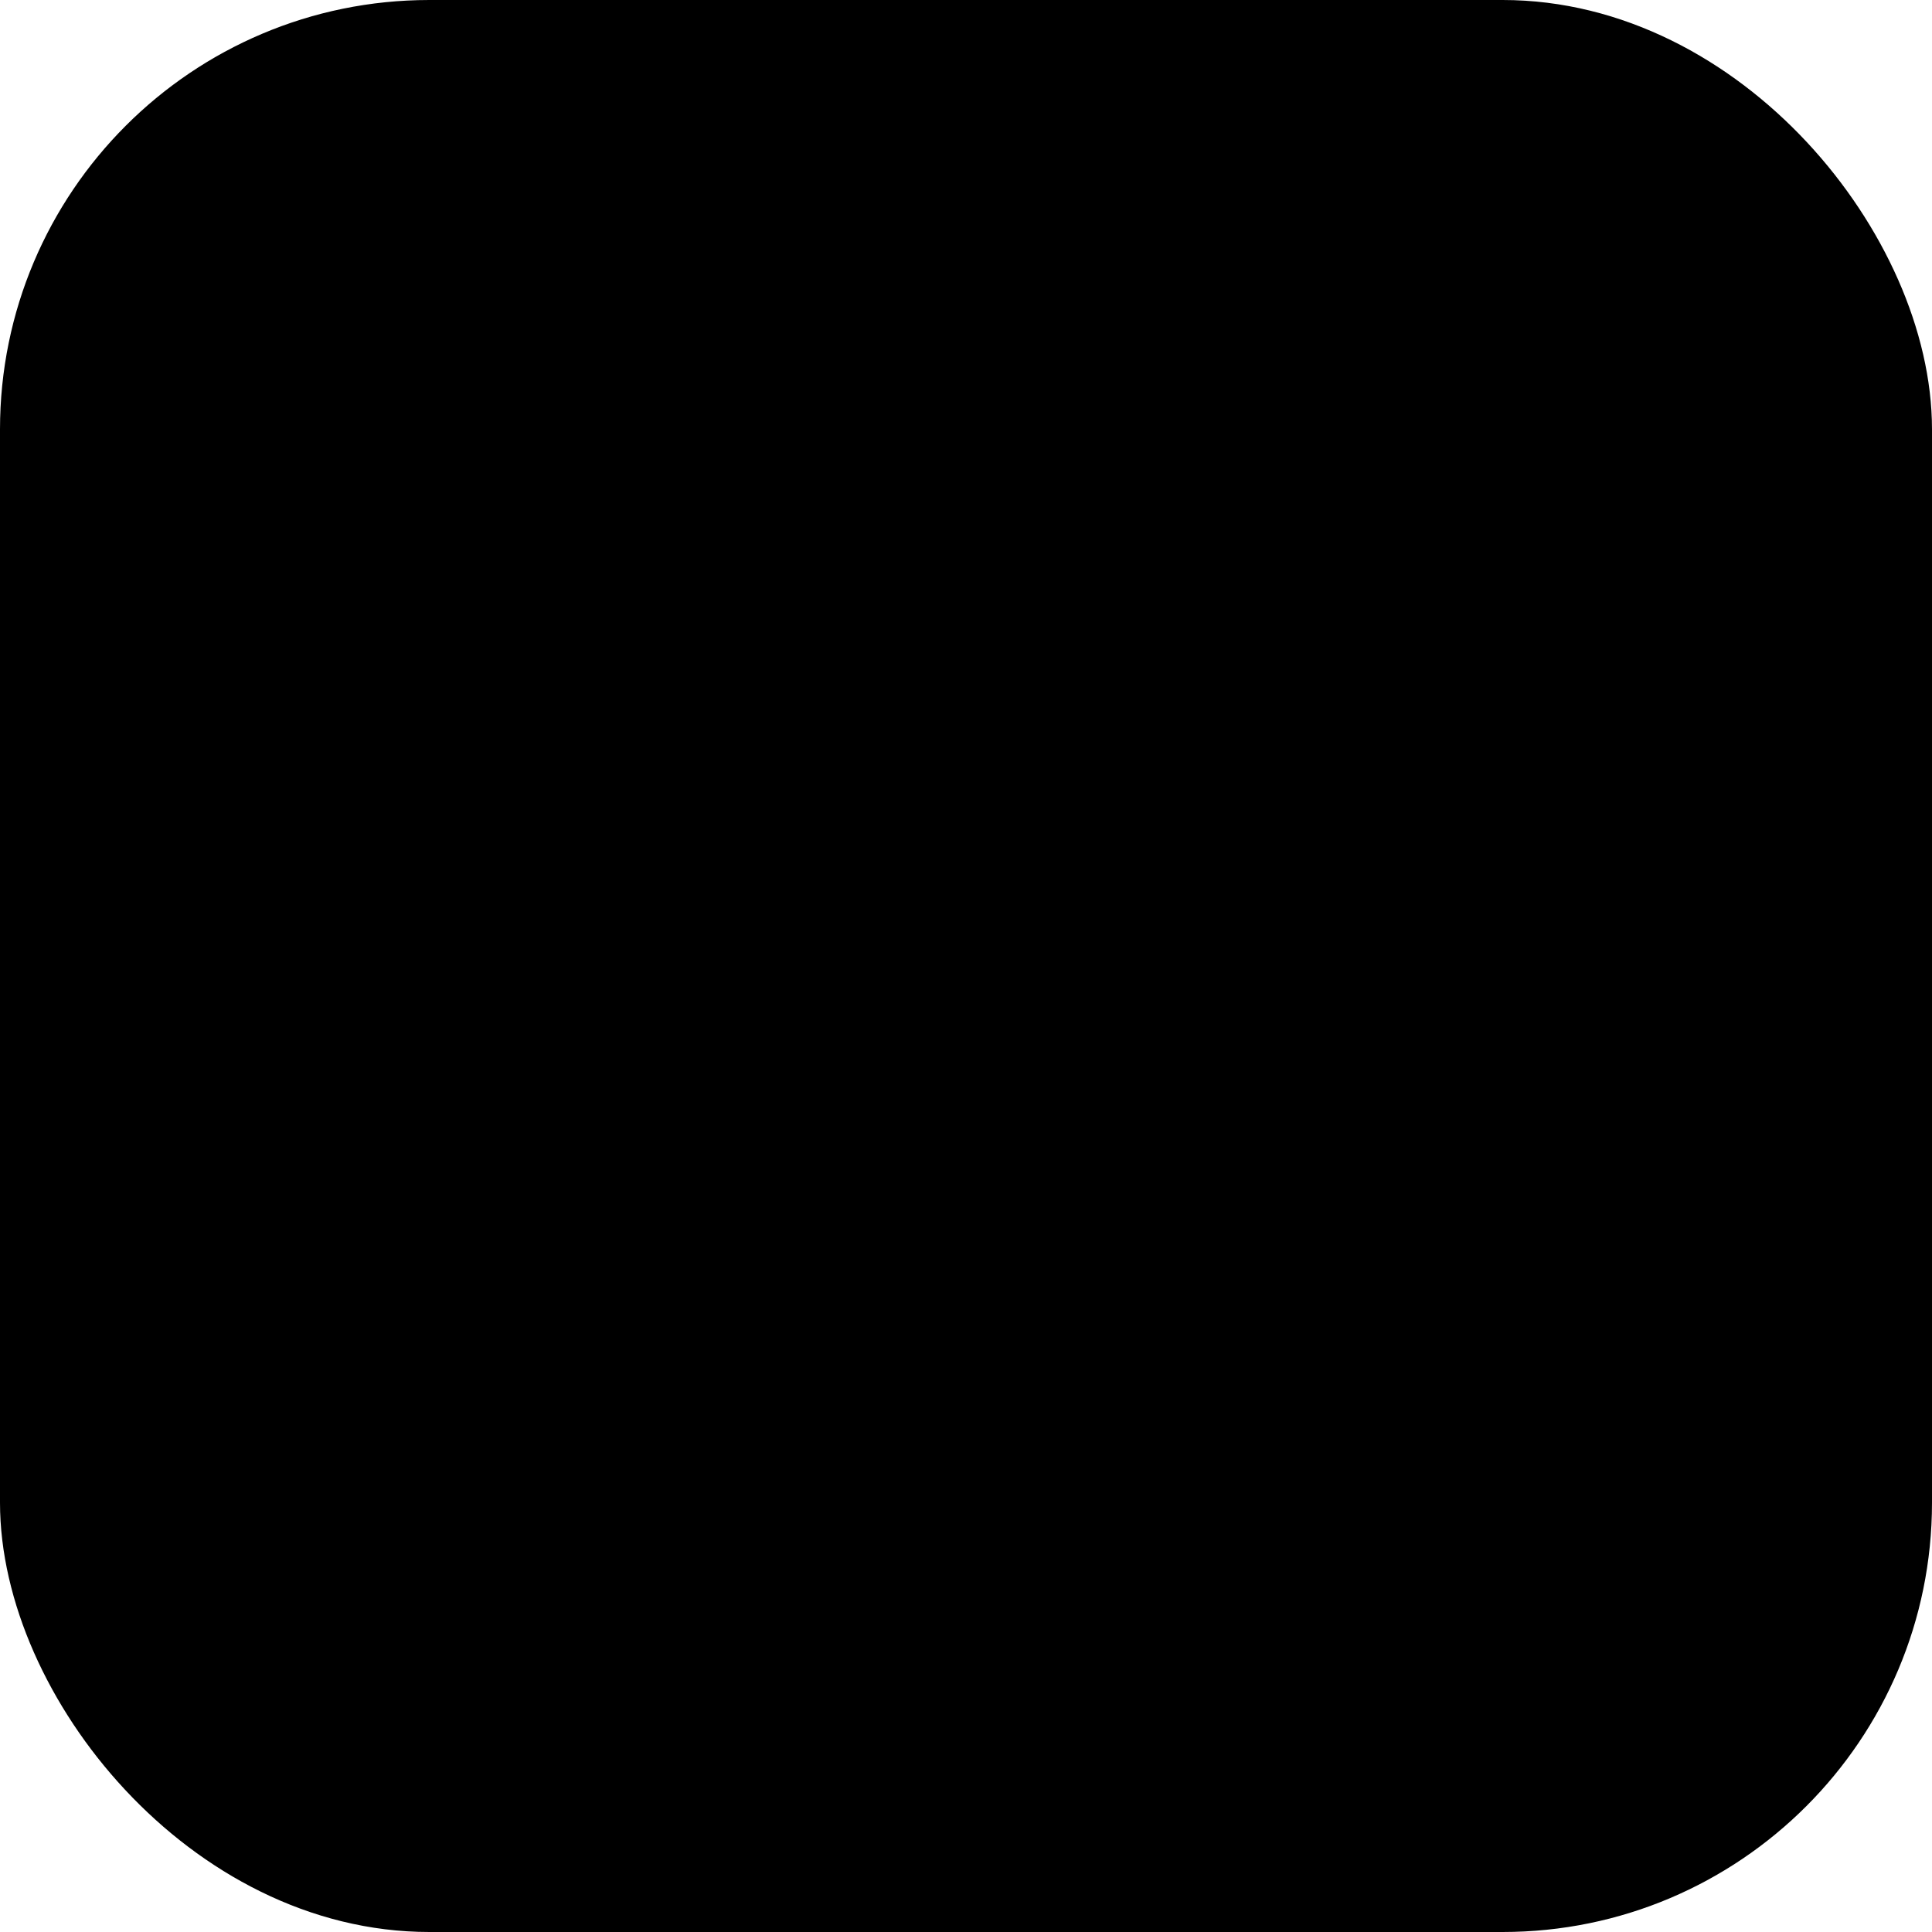 <svg xmlns="http://www.w3.org/2000/svg" fill="none" viewBox="0 0 36 36"><rect width="35" height="35" x=".5" y=".5" fill="currentColor" rx="7.5"/><rect width="35" height="35" x=".5" y=".5" stroke="currentColor" rx="7.5"/><path fill="currentColor" d="M27.463 20.396c-1.552 1.951-3.722 3.845-6.564 5.555l-.01.005c-2.866 1.668-5.552 2.648-7.977 3.05-1.513.25-2.237-.041-2.566-.236-.33-.195-.937-.69-1.482-2.16-.873-2.353-1.389-5.226-1.412-8.604v-.012c.023-3.377.539-6.25 1.412-8.604.545-1.47 1.153-1.965 1.482-2.16s1.053-.487 2.566-.236c2.425.402 5.111 1.381 7.976 3.05l.011.005c2.842 1.71 5.012 3.604 6.564 5.556.97 1.218 1.084 2.006 1.084 2.395s-.115 1.177-1.084 2.395"/></svg>